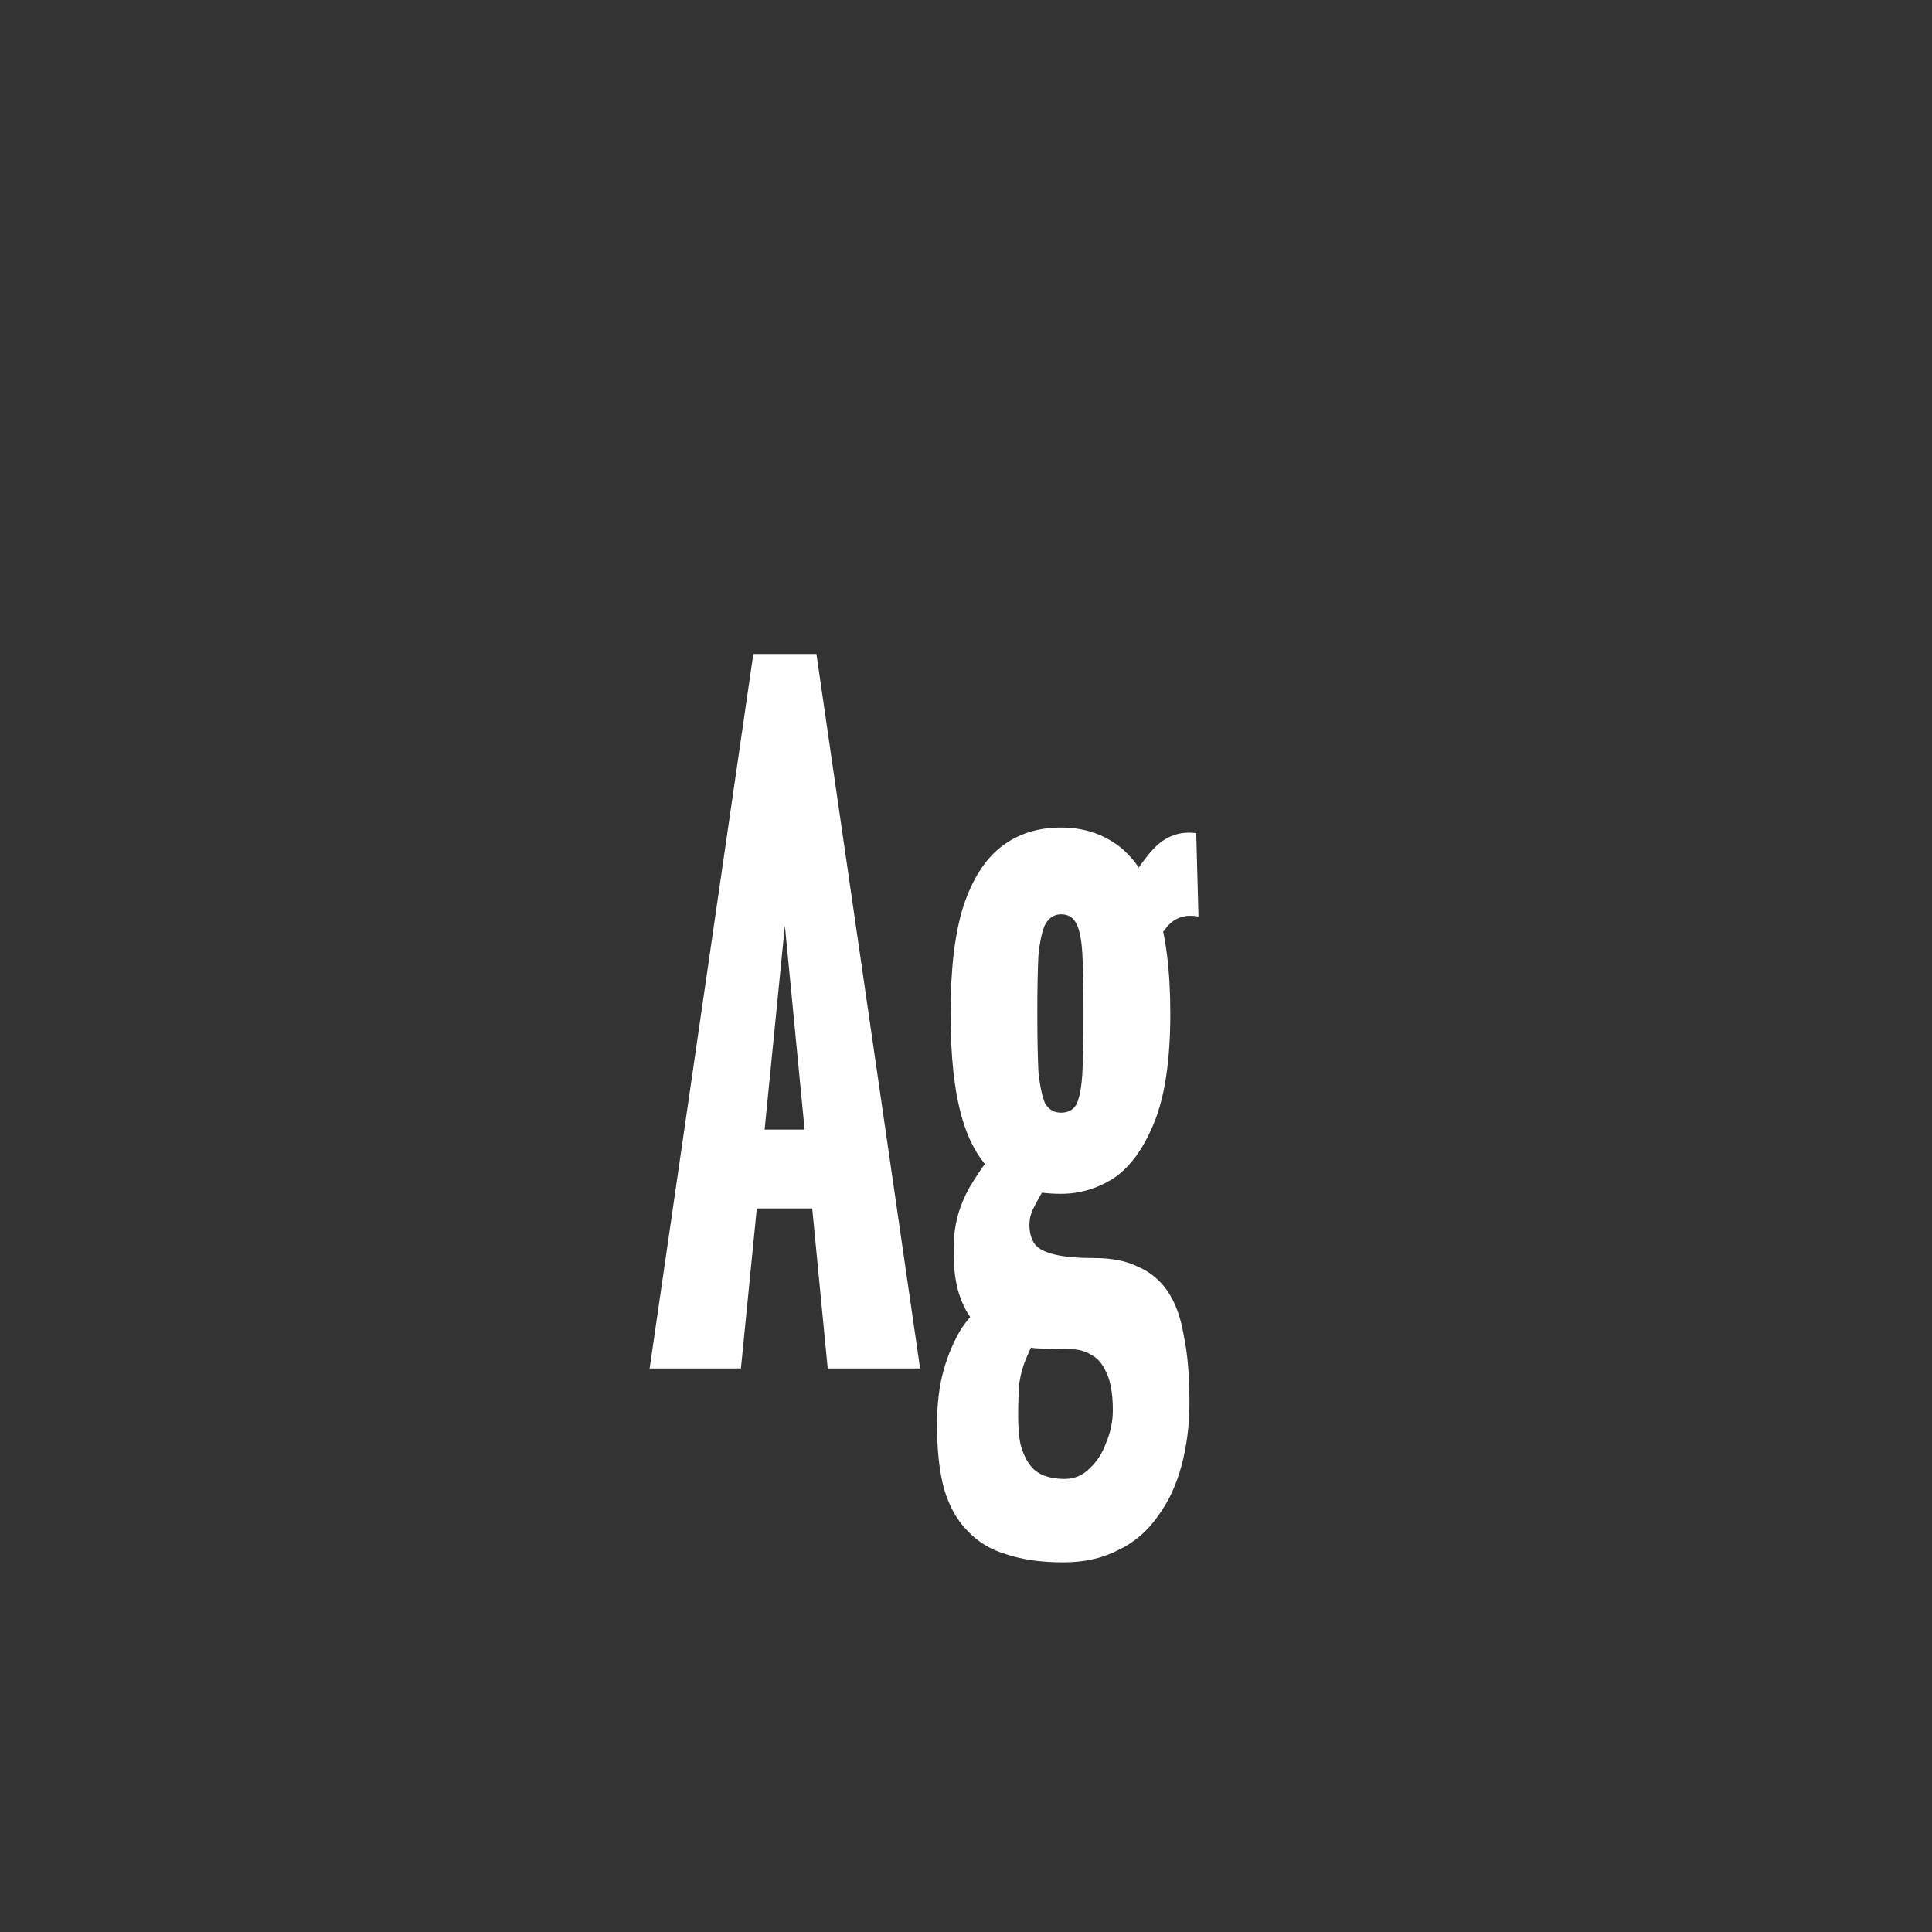 <svg width="24" height="24" viewBox="0 0 24 24" fill="none" xmlns="http://www.w3.org/2000/svg">
<rect x="0" y="0" width="24" height="24" fill="#333333" stroke="none"/>
<path d="M10.506 15.012H8.924L9.022 14.032H10.394L10.506 15.012ZM9.75 11.498L9.204 17H8.07L9.358 8.124H10.142L11.43 17H10.282L9.75 11.498ZM13.208 19.408C12.937 19.408 12.704 19.375 12.508 19.31C12.312 19.254 12.149 19.156 12.018 19.016C11.887 18.885 11.789 18.708 11.724 18.484C11.668 18.269 11.64 18.008 11.64 17.7C11.64 17.439 11.668 17.21 11.724 17.014C11.78 16.818 11.855 16.645 11.948 16.496C12.051 16.347 12.167 16.225 12.298 16.132L12.928 16.51C12.863 16.622 12.807 16.734 12.76 16.846C12.713 16.949 12.681 17.061 12.662 17.182C12.653 17.303 12.648 17.439 12.648 17.588C12.648 17.728 12.657 17.845 12.676 17.938C12.704 18.041 12.741 18.125 12.788 18.19C12.835 18.255 12.895 18.302 12.97 18.33C13.045 18.358 13.129 18.372 13.222 18.372C13.343 18.372 13.446 18.33 13.53 18.246C13.623 18.162 13.693 18.055 13.74 17.924C13.796 17.793 13.824 17.658 13.824 17.518C13.824 17.313 13.796 17.154 13.74 17.042C13.693 16.939 13.633 16.869 13.558 16.832C13.483 16.785 13.404 16.762 13.32 16.762C13.161 16.762 13.007 16.757 12.858 16.748C12.709 16.729 12.569 16.697 12.438 16.65C12.317 16.603 12.209 16.533 12.116 16.44C12.023 16.337 11.953 16.207 11.906 16.048C11.859 15.889 11.841 15.693 11.85 15.46C11.85 15.217 11.915 14.979 12.046 14.746C12.186 14.513 12.34 14.303 12.508 14.116L13.11 14.494C13.063 14.597 13.017 14.69 12.97 14.774C12.923 14.849 12.881 14.923 12.844 14.998C12.807 15.063 12.788 15.138 12.788 15.222C12.788 15.315 12.811 15.395 12.858 15.46C12.905 15.516 12.989 15.558 13.11 15.586C13.231 15.614 13.395 15.628 13.6 15.628C13.815 15.628 13.997 15.665 14.146 15.74C14.295 15.805 14.417 15.908 14.51 16.048C14.603 16.188 14.669 16.37 14.706 16.594C14.753 16.818 14.776 17.093 14.776 17.42C14.776 17.7 14.743 17.961 14.678 18.204C14.613 18.447 14.515 18.657 14.384 18.834C14.253 19.021 14.09 19.161 13.894 19.254C13.698 19.357 13.469 19.408 13.208 19.408ZM13.18 14.83C12.853 14.83 12.587 14.755 12.382 14.606C12.186 14.447 12.041 14.205 11.948 13.878C11.855 13.551 11.808 13.122 11.808 12.59C11.808 12.049 11.859 11.61 11.962 11.274C12.074 10.929 12.233 10.677 12.438 10.518C12.643 10.359 12.891 10.28 13.18 10.28C13.46 10.28 13.703 10.359 13.908 10.518C14.113 10.677 14.267 10.929 14.37 11.274C14.482 11.61 14.538 12.049 14.538 12.59C14.538 13.159 14.473 13.607 14.342 13.934C14.211 14.261 14.043 14.494 13.838 14.634C13.633 14.765 13.413 14.83 13.18 14.83ZM13.18 13.822C13.273 13.822 13.339 13.785 13.376 13.71C13.413 13.626 13.437 13.495 13.446 13.318C13.455 13.131 13.46 12.889 13.46 12.59C13.46 12.282 13.455 12.039 13.446 11.862C13.437 11.685 13.413 11.559 13.376 11.484C13.339 11.4 13.273 11.358 13.18 11.358C13.096 11.358 13.031 11.4 12.984 11.484C12.947 11.559 12.919 11.685 12.9 11.862C12.891 12.039 12.886 12.282 12.886 12.59C12.886 12.889 12.891 13.131 12.9 13.318C12.919 13.495 12.947 13.626 12.984 13.71C13.031 13.785 13.096 13.822 13.18 13.822ZM14.23 11.904L13.922 11.176C14.053 10.905 14.188 10.695 14.328 10.546C14.477 10.387 14.655 10.322 14.86 10.35L14.888 11.386C14.739 11.358 14.617 11.391 14.524 11.484C14.44 11.577 14.342 11.717 14.23 11.904Z" fill="white"/>
</svg>
